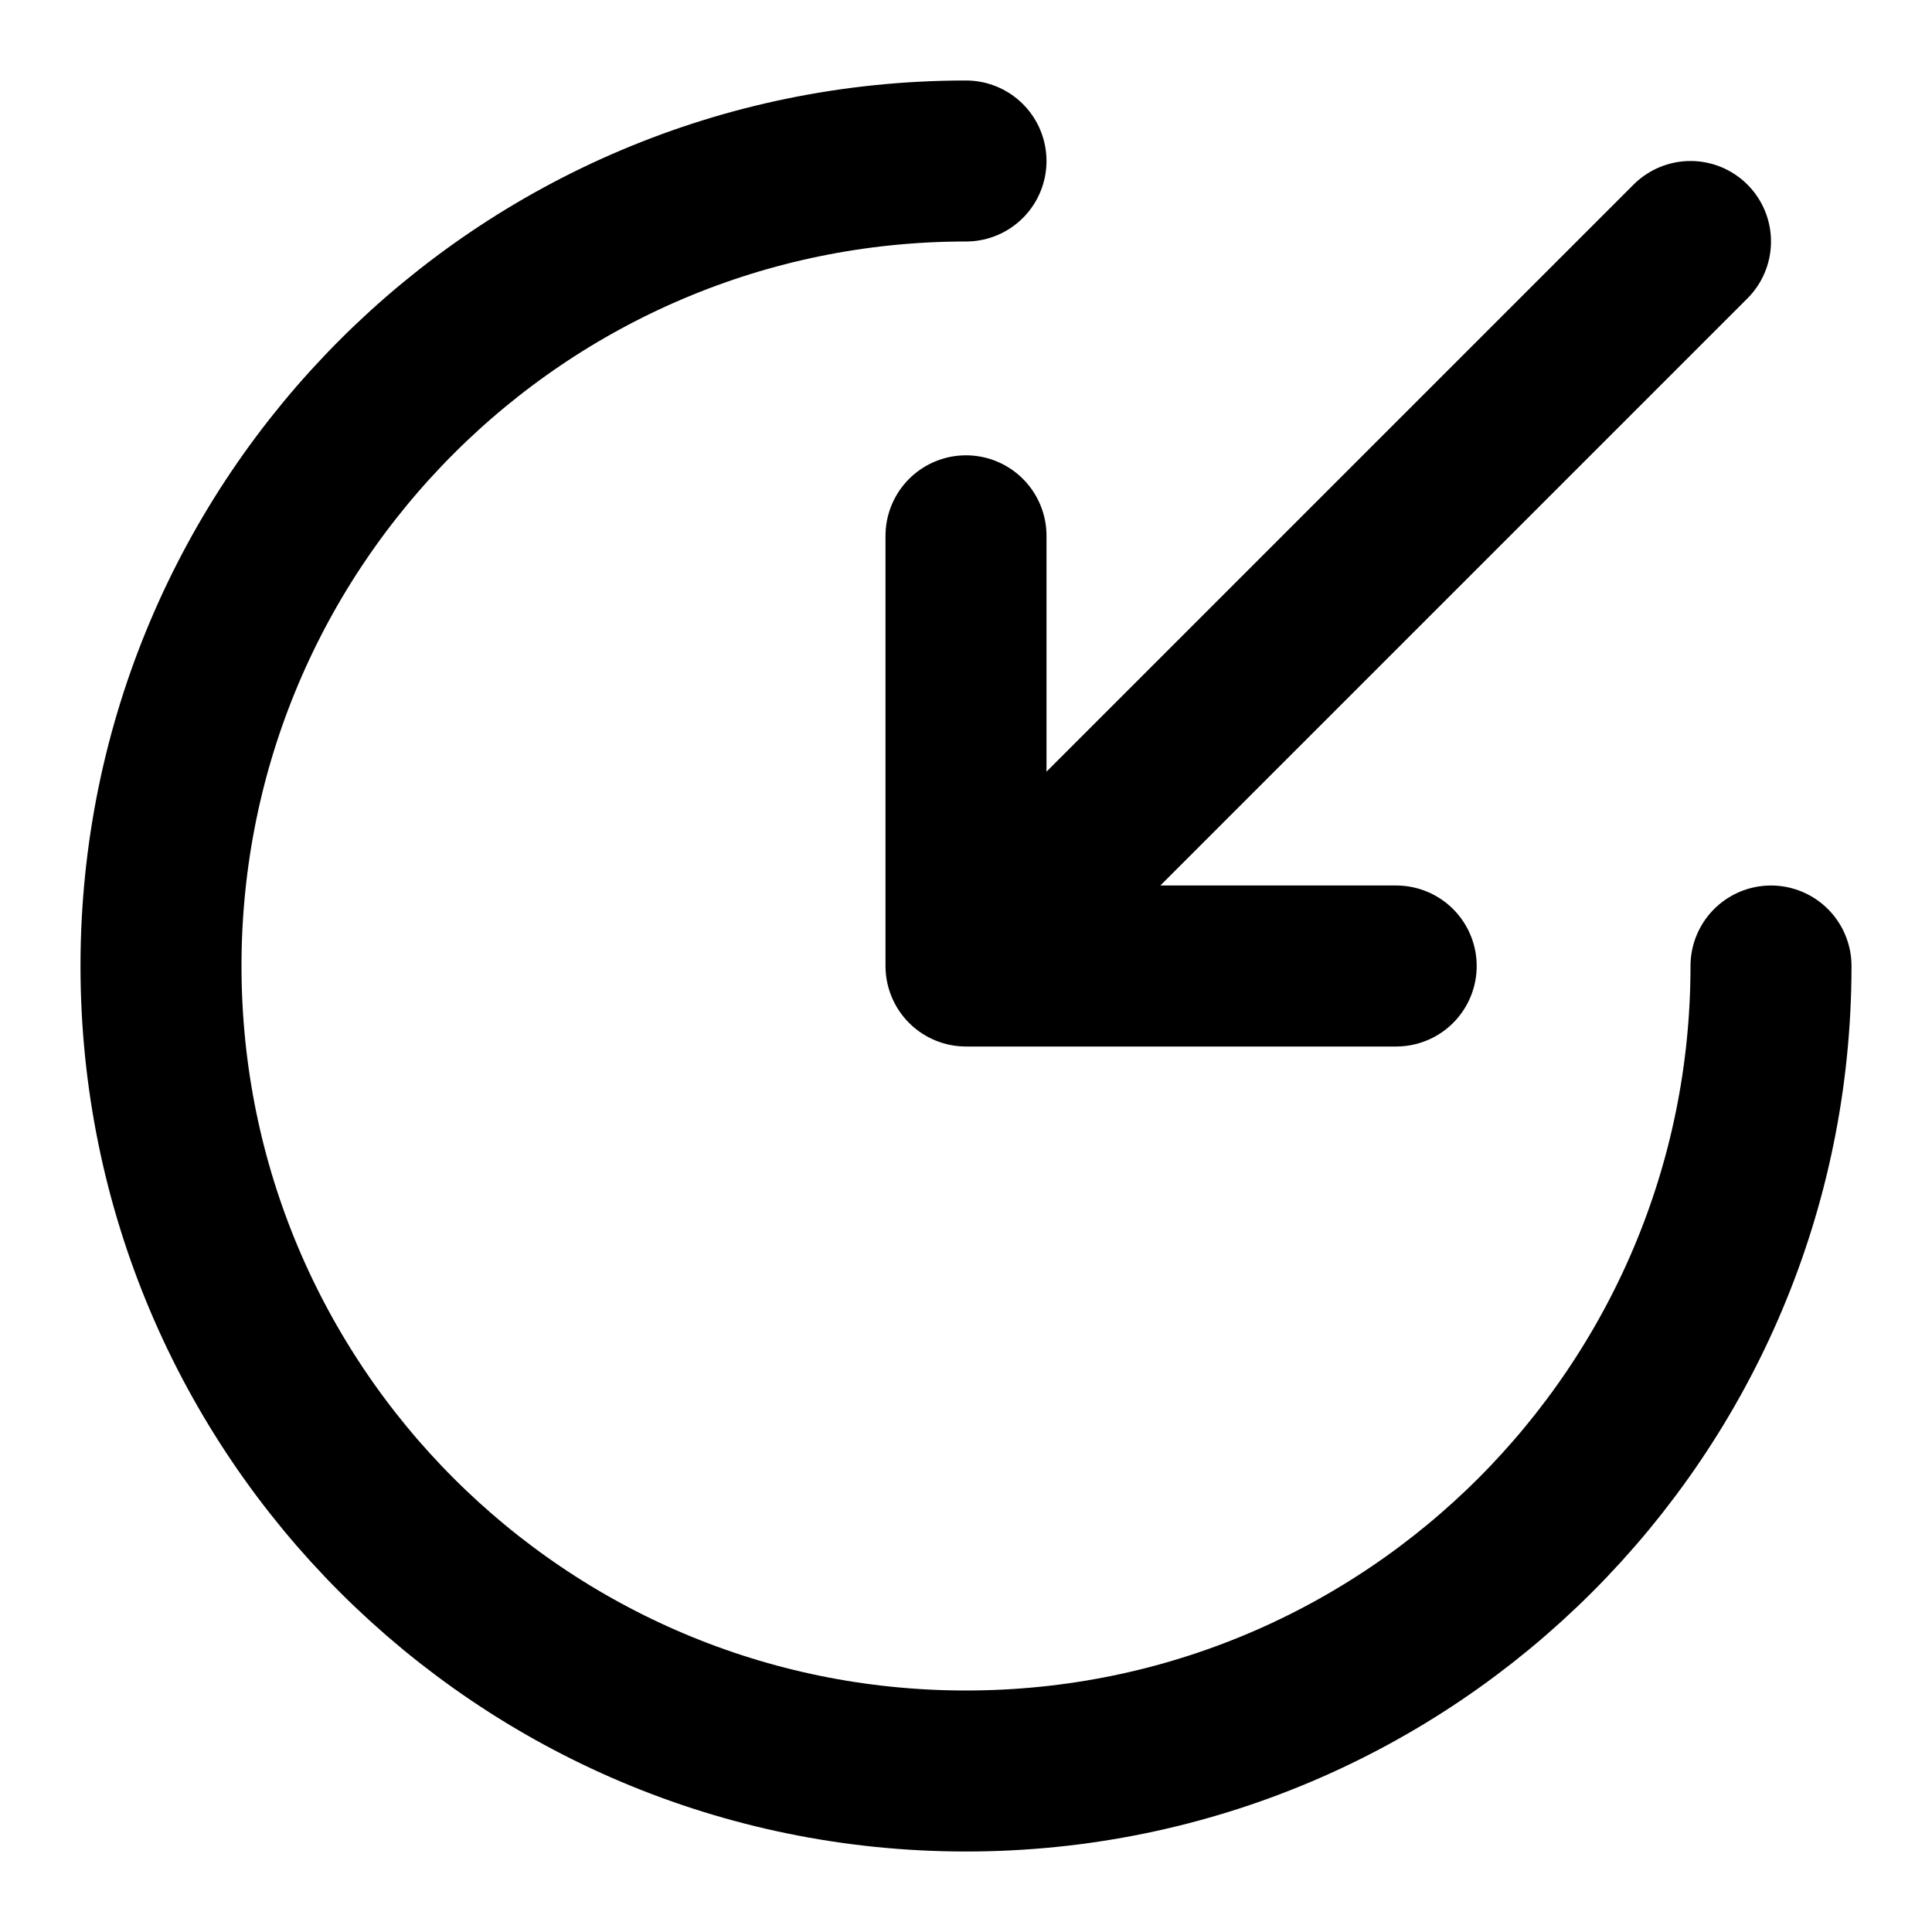 <svg
  xmlns="http://www.w3.org/2000/svg"
  width="24"
  height="24"
  viewBox="0 0 24 24"
  fill="none"
  stroke="currentColor"
  stroke-width="2"
  stroke-linecap="round"
  stroke-linejoin="round"
>
  <path d="m21 3-9 9m0 0h5.344M12 12V6.656" />
  <path d="M12 2C6.477 2 2 6.477 2 12s4.477 10 10 10 10-4.477 10-10" />
</svg>
